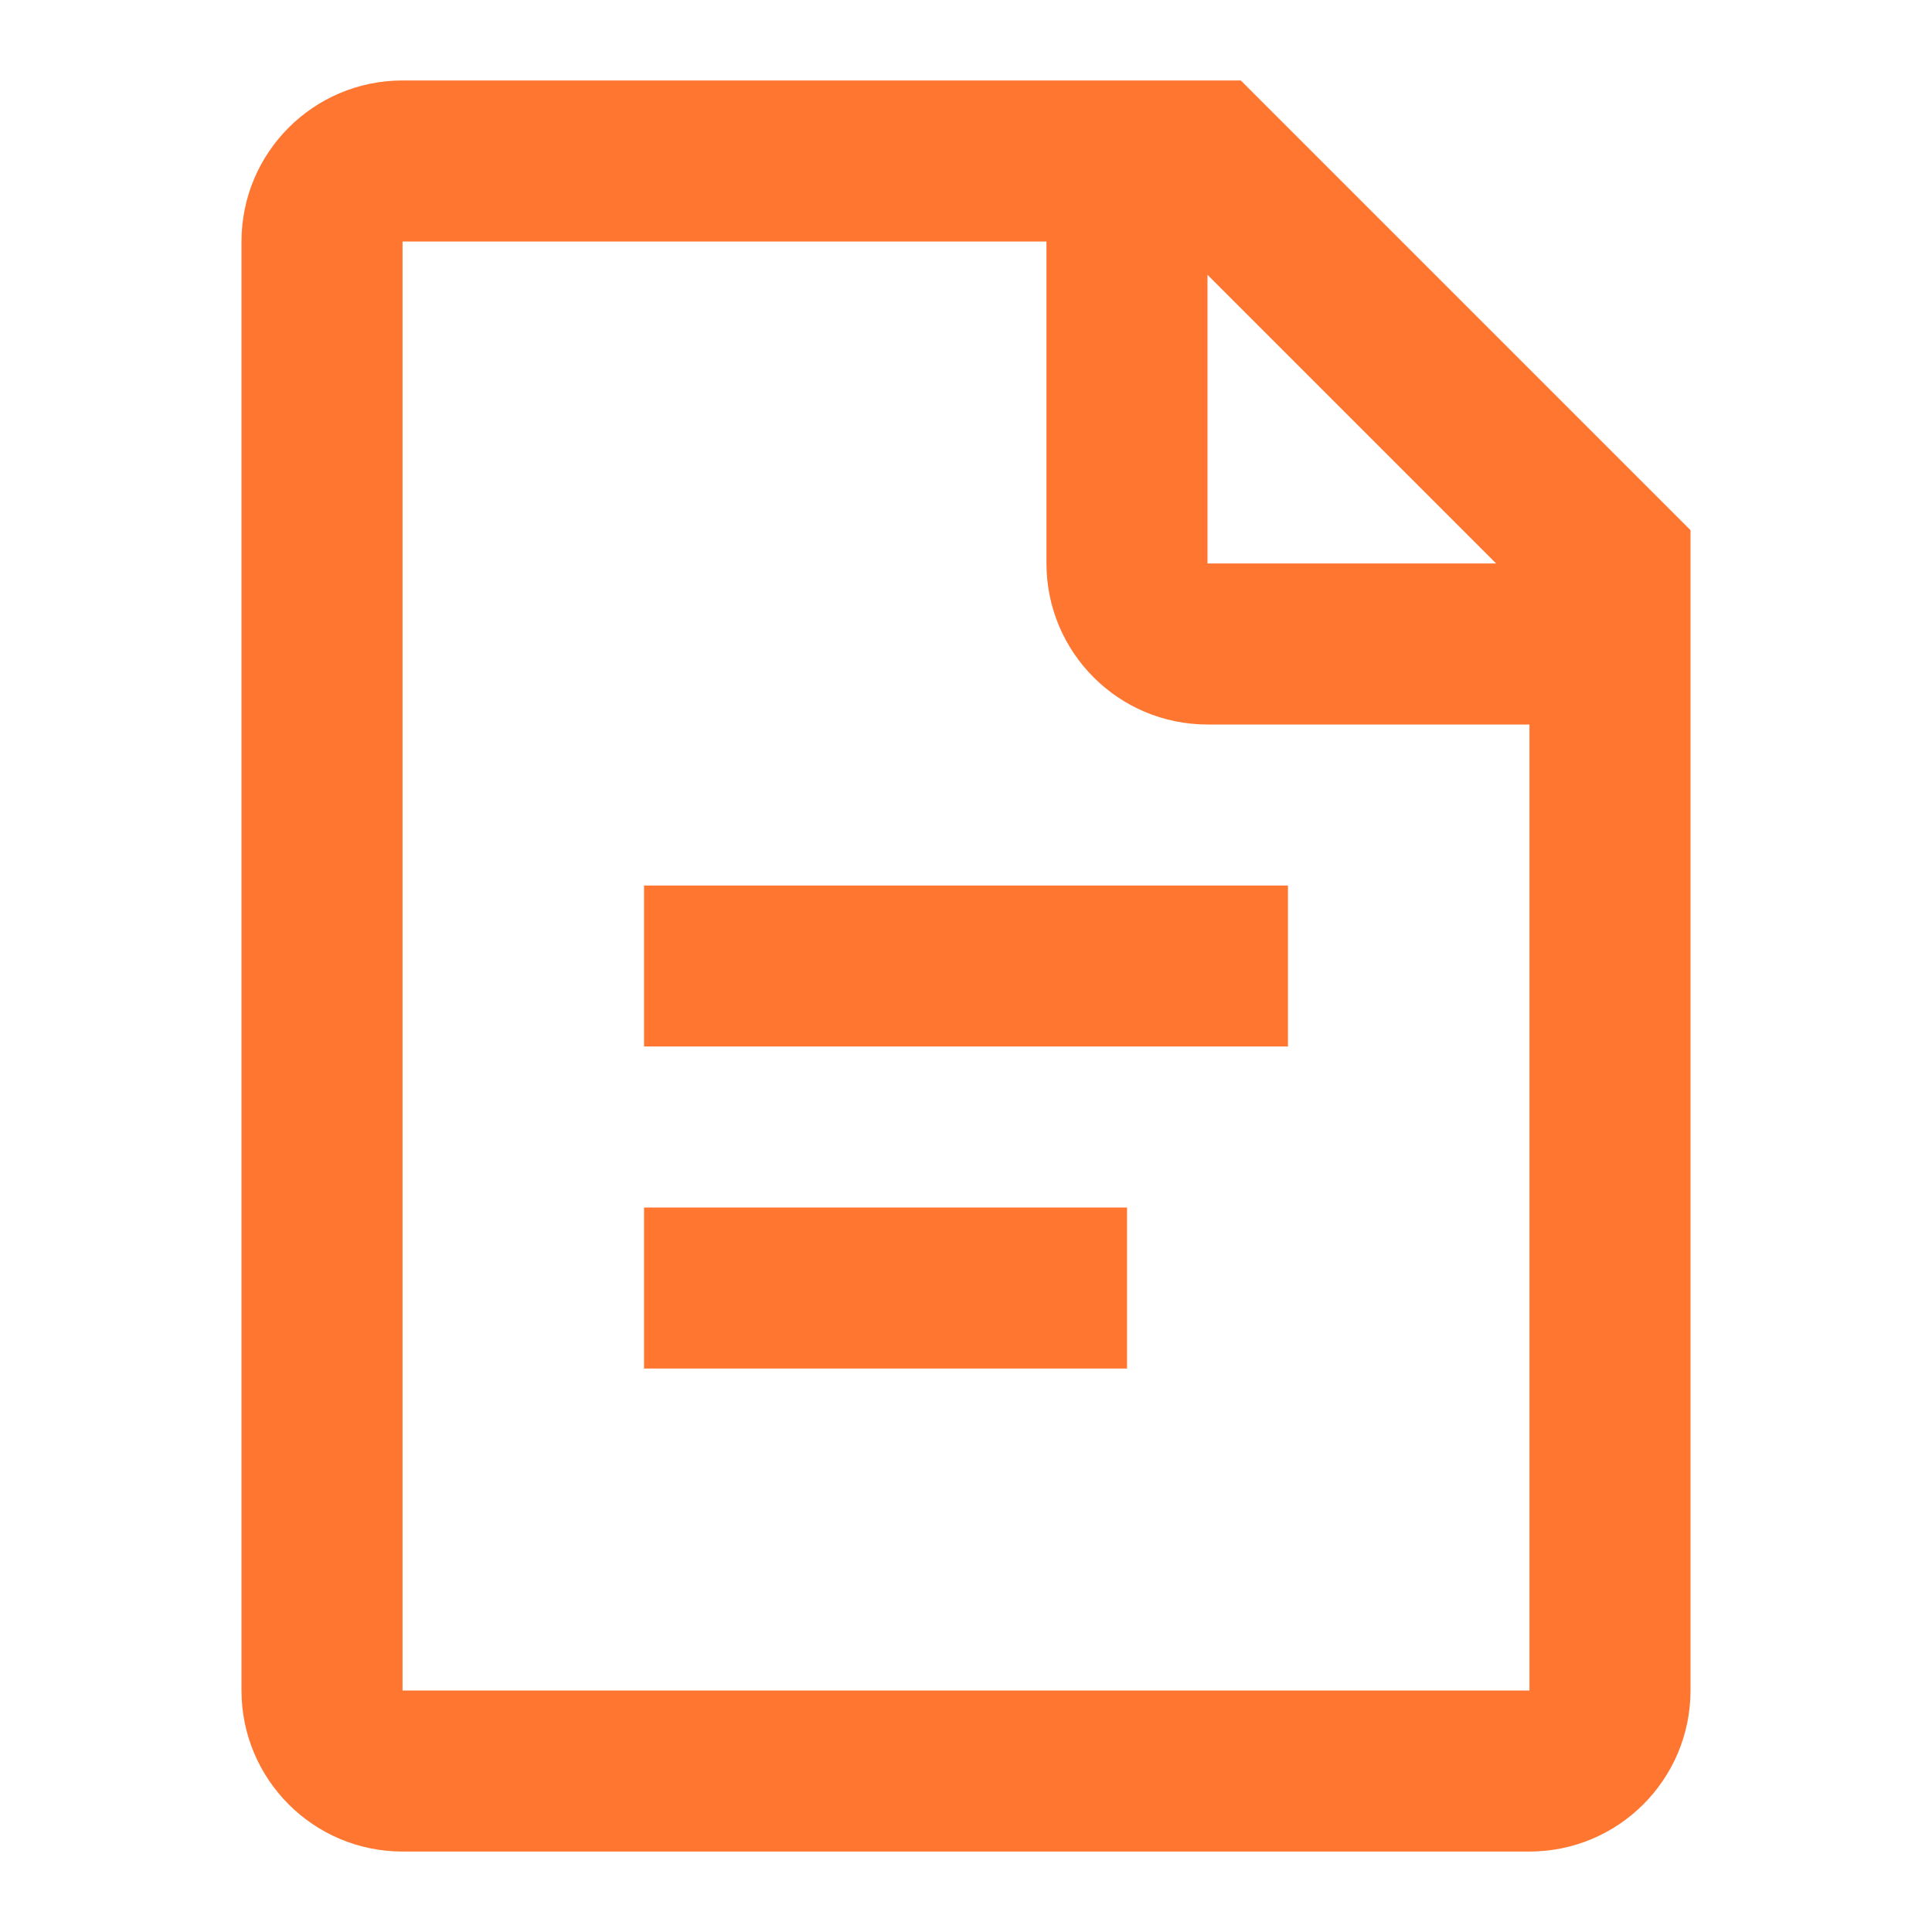 <svg width="17" height="17" viewBox="0 0 17 17" fill="none" xmlns="http://www.w3.org/2000/svg">
<path fill-rule="evenodd" clip-rule="evenodd" d="M3.542 0.708H10.918L14.875 4.665V14.875C14.875 15.657 14.241 16.292 13.458 16.292H3.542C2.759 16.292 2.125 15.657 2.125 14.875V2.125C2.125 1.343 2.759 0.708 3.542 0.708ZM9.208 2.125H3.542V14.875H13.458V6.375H10.625C9.843 6.375 9.208 5.741 9.208 4.958V2.125ZM10.625 2.418V4.958H13.165L10.625 2.418ZM5.667 12.042V10.625H9.917V12.042H5.667ZM5.667 7.792V9.208H11.333V7.792H5.667Z" fill="#FE7630"/>
</svg>
